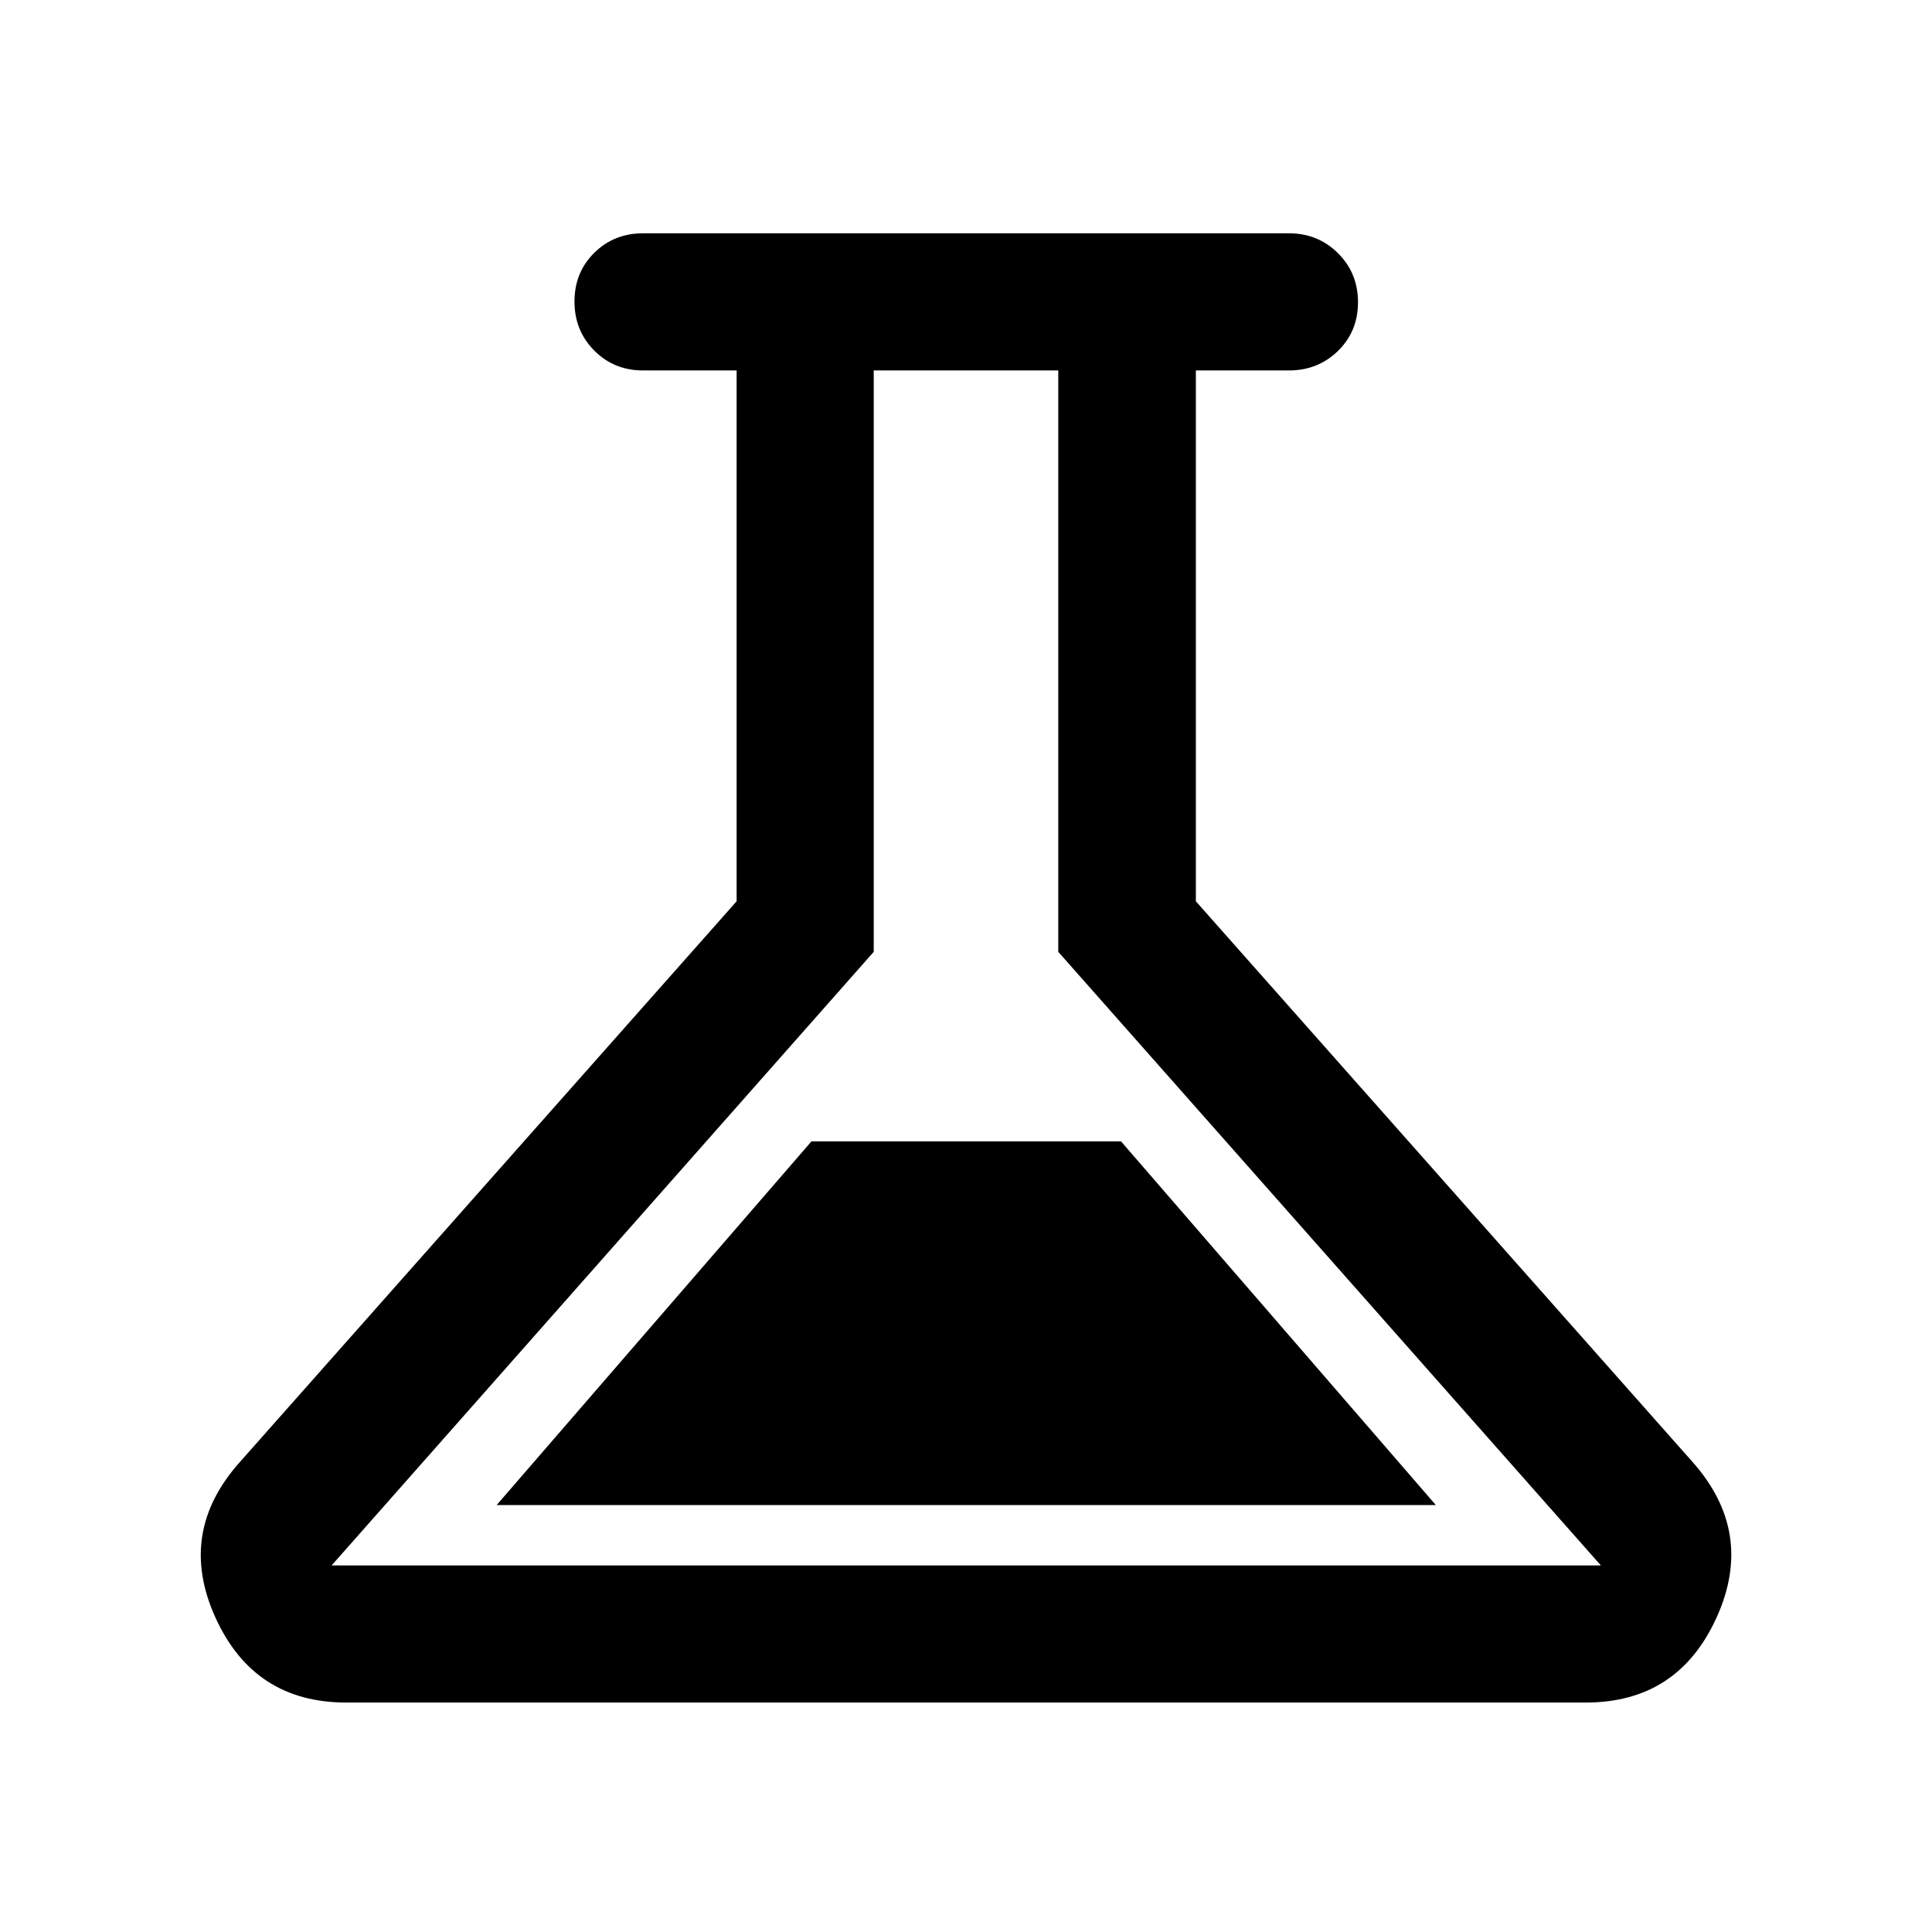<svg xmlns="http://www.w3.org/2000/svg" height="48" viewBox="0 -960 960 960" width="48"><path d="M172-114.02q-45.84 0-65.01-42.35-19.16-42.35 12.47-77.46l246.56-278.32v-263.78h-46.5q-14.42 0-24.24-9.88-9.82-9.87-9.82-24.37 0-14.49 9.82-24.19 9.82-9.7 24.24-9.7h320.96q14.42 0 24.36 9.88 9.94 9.87 9.94 24.37 0 14.49-9.94 24.19-9.94 9.7-24.36 9.7h-46.26v263.78l246.56 278.32q31.39 35.11 12.23 77.46-19.17 42.35-65.01 42.35H172Zm74.78-98.13h466.68l-156.42-180.7H403.2l-156.42 180.7Zm-82 30h630.68L525.85-487.04v-288.89h-91.7v288.89L164.78-182.15ZM480-479.04Z"/></svg>